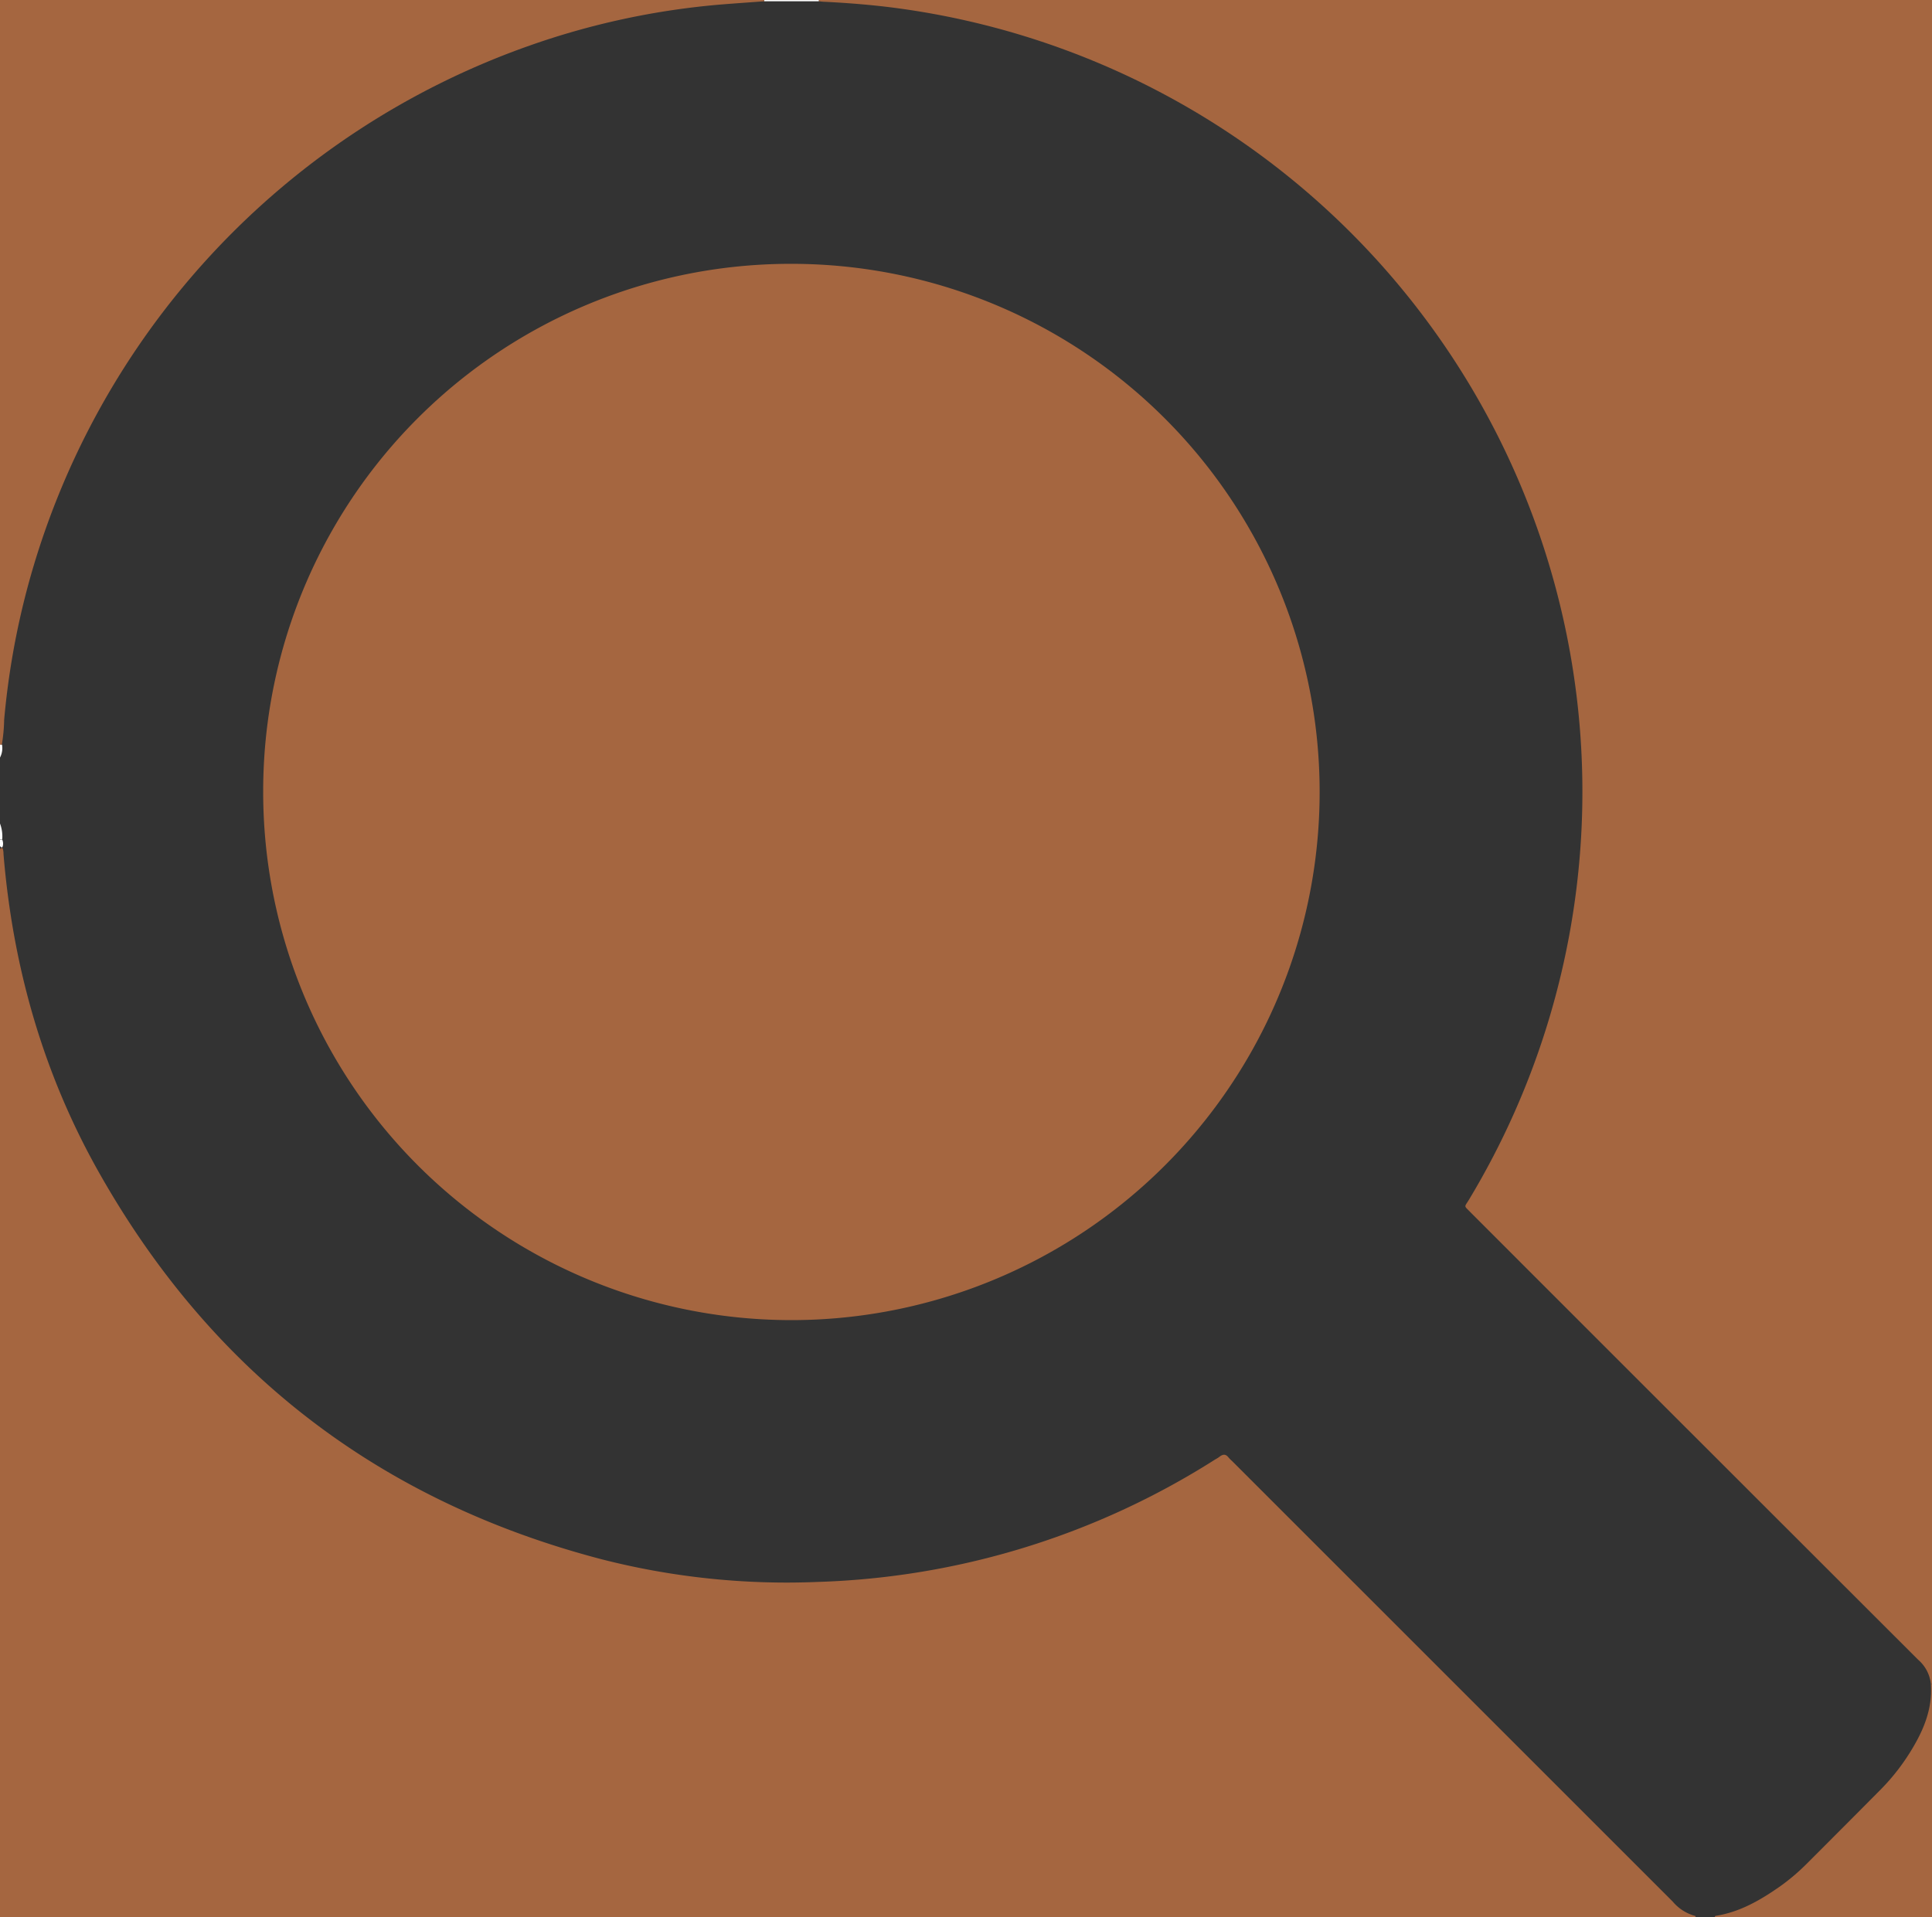 <svg id="Слой_1" data-name="Слой 1" xmlns="http://www.w3.org/2000/svg" viewBox="0 0 363.74 361.02"><rect x="0" y="0" width="363.74" height="361.02" fill="#333333" stroke="none"/><defs><style>.cls-1{fill:#a56640;}.cls-2{fill:#fdfdfd;}.cls-3{fill:#fff;}</style></defs><title>lupa</title><path class="cls-1" d="M469,396.3v43.92H428.1c0-.09.06-.24.11-.25,4.61-.71,8.53-3,12.24-5.61a38.57,38.57,0,0,0,4.74-4q7.13-7.12,14.21-14.26a40.17,40.17,0,0,0,5.82-7.53c2.27-3.77,3.89-7.74,3.55-12.27Z" transform="translate(-105.25 -79.2)"/><path class="cls-1" d="M254.25,128.88a99.45,99.45,0,1,1-99.45,99.43A99.3,99.3,0,0,1,254.25,128.88Z" transform="translate(-105.25 -79.2)"/><path class="cls-1" d="M259.41,79.2H469V396.3h-.22a7,7,0,0,0-2.39-4.56q-41.94-41.89-83.85-83.82l-.42-.43c-1.33-1.36-1.19-.9-.26-2.46A148.87,148.87,0,0,0,274.47,80.78c-4.6-.63-9.23-1-13.86-1.24-.4,0-.8-.06-1.2-.1Z" transform="translate(-105.25 -79.2)"/><path class="cls-2" d="M259.41,79.2v.24h-10.3V79.2Z" transform="translate(-105.25 -79.2)"/><path class="cls-1" d="M249.11,79.2v.24c-2.72.21-5.43.39-8.14.61a144.55,144.55,0,0,0-36,7.73,149.09,149.09,0,0,0-94.53,102,146.74,146.74,0,0,0-4.41,25,30.24,30.24,0,0,1-.44,4.65h-.38V79.2Z" transform="translate(-105.25 -79.2)"/><path class="cls-1" d="M336.55,353.65a6.44,6.44,0,0,0,.64.64q41.49,41.49,83,83a8.33,8.33,0,0,0,4.27,2.7s0,.15,0,.24H105.25V239.11c.15-.21.38-.41.53-.08a3.53,3.53,0,0,1,.13,1c1.75,21.2,7.45,41.26,17.89,59.8q31.85,56.56,94.78,73a140.54,140.54,0,0,0,40.65,4.25,147.87,147.87,0,0,0,74.82-23.07,6.4,6.4,0,0,0,.89-.57C335.54,353,336.06,353,336.55,353.65Z" transform="translate(-105.25 -79.2)"/><path class="cls-2" d="M105.25,234.27a6.89,6.89,0,0,1,.42,3h-.42Z" transform="translate(-105.25 -79.2)"/><path class="cls-2" d="M105.63,219.43a3.77,3.77,0,0,1-.38,2.42v-2.42Z" transform="translate(-105.25 -79.2)"/><path class="cls-3" d="M105.25,237.3h.42a1.9,1.9,0,0,1,.12,1.15c-.08.47-.32.35-.54.07Z" transform="translate(-105.25 -79.2)"/></svg>